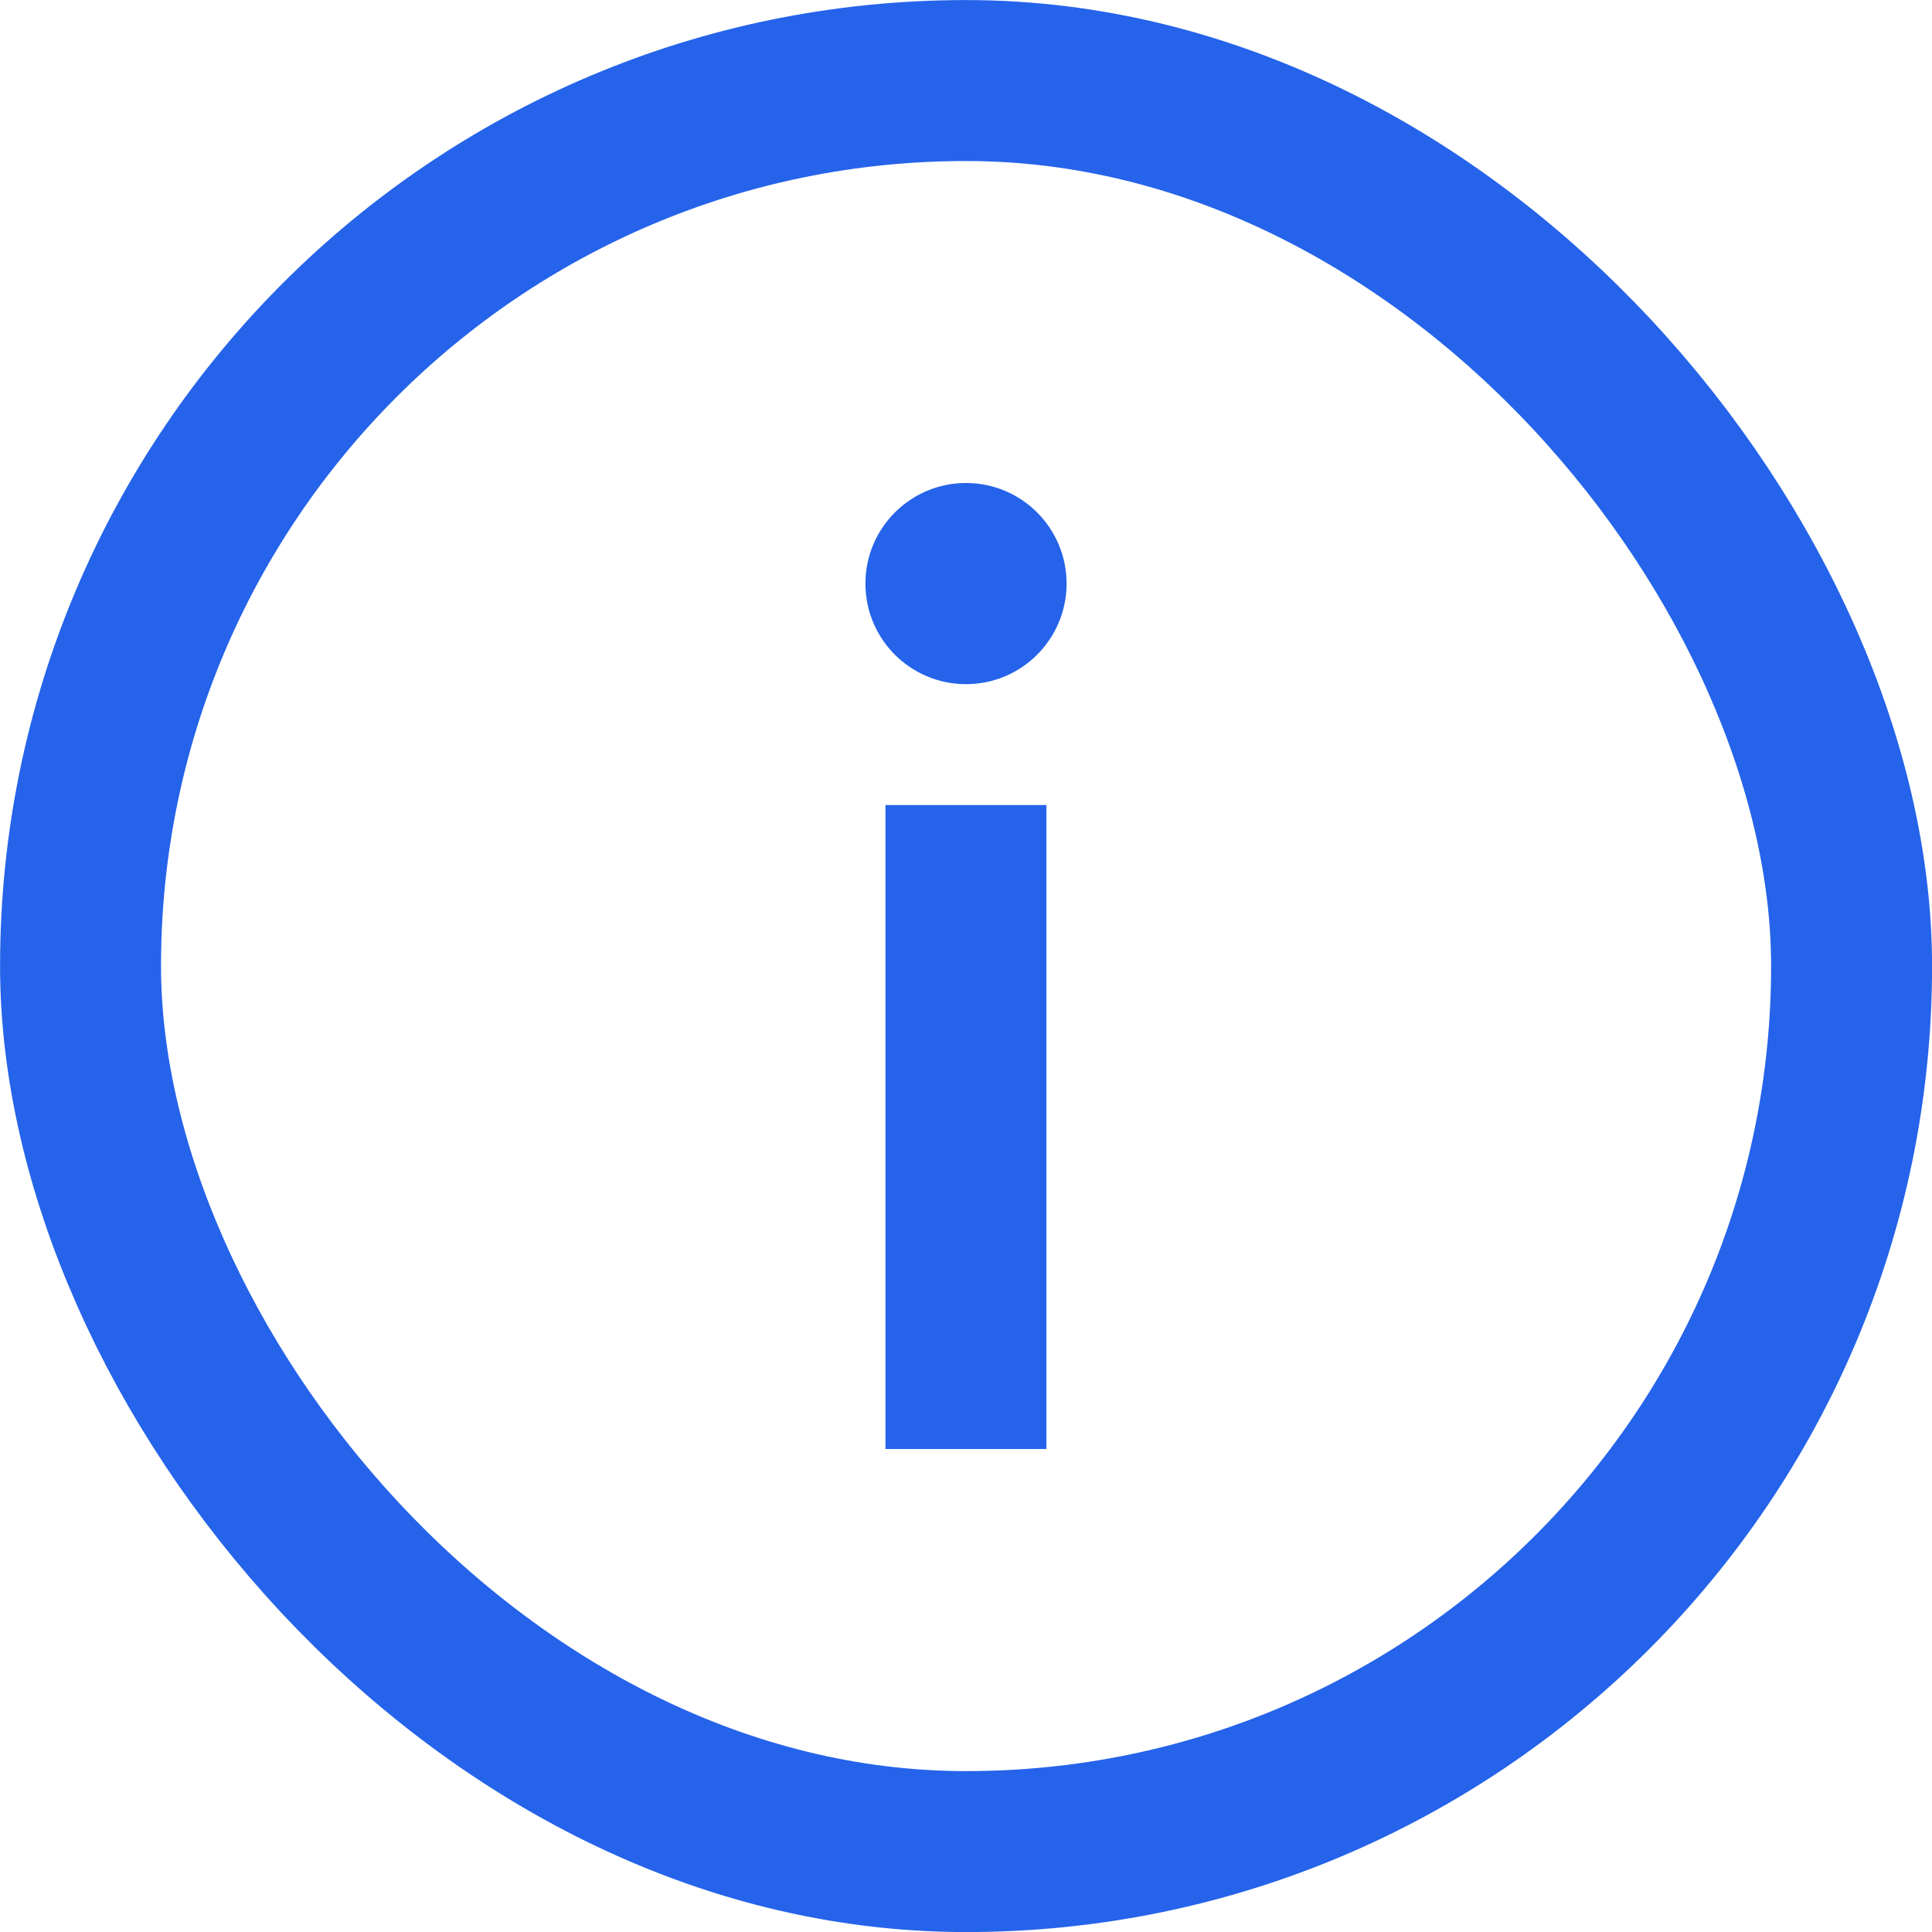 <svg width="16" height="16" viewBox="0 0 16 16" fill="none" xmlns="http://www.w3.org/2000/svg">
<circle cx="8" cy="4.833" r="0.833" fill="#2563EA"/>
<rect x="7.333" y="6.667" width="1.333" height="5.333" fill="#2563EA"/>
<rect x="0.667" y="0.667" width="14.667" height="14.667" rx="7.333" stroke="#2563EA" stroke-width="1.333"/>
</svg>

